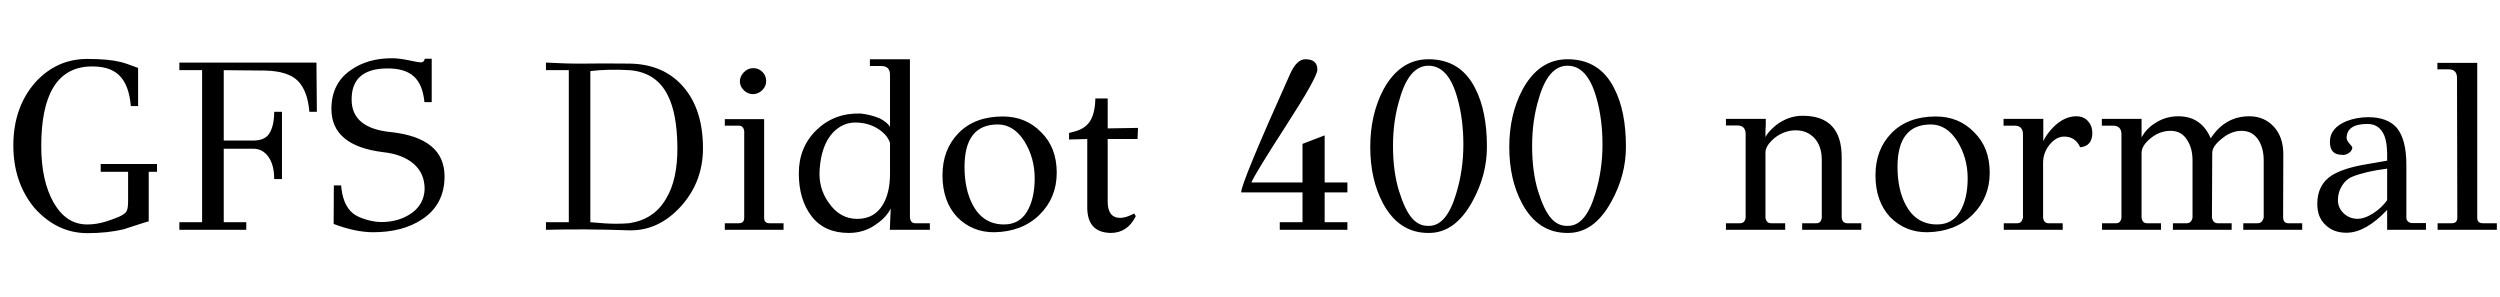 <svg xmlns="http://www.w3.org/2000/svg" xmlns:xlink="http://www.w3.org/1999/xlink" width="247.272" height="29.376"><path fill="black" d="M9.96 16.22L15.53 16.22L15.53 16.99L14.71 16.99L14.71 21.89Q14.21 22.03 13.30 22.33Q12.38 22.63 12.22 22.68L12.22 22.68Q10.63 23.06 8.64 23.06L8.64 23.06Q5.64 23.06 3.41 20.57L3.41 20.57Q1.30 18.02 1.32 14.32Q1.34 10.61 3.48 8.16L3.48 8.16Q5.59 5.83 8.64 5.83L8.64 5.83Q10.70 5.83 11.88 6.12L11.88 6.12Q12.36 6.22 13.66 6.72L13.66 6.72L13.66 10.49L12.94 10.49Q12.77 8.40 11.78 7.44Q10.80 6.48 8.76 6.58L8.76 6.58Q4.08 6.86 4.08 14.45L4.08 14.45Q4.08 17.88 5.30 20.03Q6.53 22.18 8.57 22.20L8.57 22.20Q9.77 22.22 11.18 21.67L11.18 21.67Q12.43 21.24 12.55 20.81L12.55 20.81Q12.67 20.57 12.67 19.85L12.67 19.85L12.67 16.99L9.96 16.99L9.96 16.22ZM17.74 6.19L31.30 6.19L31.34 11.06L30.60 11.06Q30.43 8.98 29.46 8.00Q28.49 7.03 26.23 6.98L26.23 6.98L22.13 6.94L22.13 13.90L25.06 13.90Q26.11 13.90 26.57 13.30L26.57 13.30Q27.12 12.53 27.12 11.06L27.12 11.06L27.89 11.06L27.89 17.71L27.12 17.71Q27.12 16.30 26.54 15.50Q25.97 14.71 25.06 14.71L25.06 14.71L22.13 14.71L22.13 21.98L24.36 21.98L24.36 22.73L17.74 22.73L17.74 21.98L19.99 21.98L19.99 6.94L17.74 6.94L17.74 6.19ZM43.97 17.45L43.97 17.45Q43.97 20.23 41.74 21.70L41.74 21.70Q39.82 22.97 36.91 22.97L36.91 22.97Q35.16 22.97 33 22.15L33 22.15L33.02 18.34L33.74 18.34Q33.89 20.23 34.87 21.07L34.87 21.07Q35.33 21.46 36.22 21.72Q37.10 21.98 37.82 21.96L37.82 21.96Q39.48 21.94 40.73 21.07L40.73 21.07Q41.95 20.18 42 18.70L42 18.70Q42 17.14 40.91 16.20Q39.82 15.26 37.90 15.05L37.90 15.05Q32.78 14.42 32.78 10.78L32.78 10.78Q32.78 8.23 34.73 6.91L34.73 6.91Q36.38 5.76 38.76 5.76L38.76 5.76Q39.46 5.76 40.42 5.96Q41.38 6.17 41.65 6.17Q41.93 6.17 42.02 5.81L42.02 5.81L42.70 5.81L42.70 10.10L41.98 10.10Q41.81 8.33 40.91 7.54Q40.01 6.74 38.23 6.77L38.23 6.77Q34.73 6.82 34.78 9.91L34.78 9.91Q34.82 12.67 38.62 13.06L38.62 13.06Q43.97 13.63 43.97 17.45ZM69.53 14.66L69.53 14.66Q69.53 18.02 67.31 20.45Q65.09 22.87 62.18 22.78L62.18 22.78Q57.82 22.63 54.00 22.73L54.00 22.73L54.00 21.98L56.26 21.98L56.26 6.94L54.00 6.94L54.00 6.19Q56.14 6.31 57.79 6.29Q59.45 6.26 62.26 6.29L62.26 6.29Q65.64 6.34 67.58 8.58Q69.53 10.82 69.53 14.66ZM65.86 19.68L65.86 19.68Q67.03 17.81 67.00 14.51Q66.96 11.21 66.05 9.43L66.05 9.43Q64.92 7.15 62.26 6.94L62.26 6.94Q60.10 6.82 58.39 7.03L58.39 7.03L58.39 21.98Q60.02 22.13 60.85 22.13Q61.68 22.13 62.21 22.08L62.21 22.08Q64.68 21.72 65.86 19.68ZM74.50 6.74Q75.02 6.74 75.40 7.10Q75.77 7.46 75.78 8.00Q75.79 8.54 75.38 8.93Q74.98 9.31 74.47 9.31Q73.97 9.31 73.57 8.93Q73.18 8.54 73.18 8.05Q73.18 7.56 73.57 7.15Q73.97 6.74 74.50 6.74ZM71.69 11.78L75.58 11.78L75.58 21.53Q75.58 22.08 76.10 22.08L76.10 22.08L77.50 22.08L77.50 22.73L71.69 22.73L71.69 22.08L73.08 22.08Q73.61 22.08 73.61 21.53L73.61 21.53L73.61 12.98Q73.54 12.43 73.08 12.43L73.08 12.43L71.69 12.43L71.69 11.78ZM90.53 22.08L91.97 22.08L91.97 22.73L88.01 22.73L88.10 20.62Q87.67 21.50 86.66 22.18L86.66 22.18Q85.49 23.04 83.95 23.04L83.95 23.04Q81.55 23.04 80.28 21.40Q79.01 19.75 79.01 17.15Q79.01 14.54 80.78 12.84Q82.56 11.14 85.15 11.23L85.15 11.23Q86.16 11.35 87.02 11.71L87.02 11.71Q87.79 12.12 88.03 12.55L88.03 12.55L88.03 7.37Q88.01 6.53 87.17 6.53L87.17 6.53L86.04 6.53L86.04 5.86L90 5.86L90 21.50Q90.05 22.08 90.53 22.08L90.53 22.08ZM88.03 17.18L88.03 17.18L88.03 14.14Q87.77 13.32 86.81 12.72Q85.85 12.12 84.59 12.12Q83.33 12.12 82.37 13.13L82.37 13.13Q81.24 14.35 81.07 16.75L81.07 16.75Q80.93 18.60 81.96 20.04L81.96 20.04Q83.06 21.65 84.79 21.65Q86.52 21.65 87.36 20.18L87.36 20.18Q88.03 19.01 88.03 17.18ZM102.98 13.08L102.98 13.08Q104.52 14.59 104.52 17.08Q104.52 19.56 102.82 21.24Q101.11 22.92 98.35 22.97L98.35 22.97Q96.17 22.99 94.66 21.46L94.66 21.46Q93.22 19.90 93.22 17.34Q93.22 14.78 94.82 13.15Q96.43 11.52 99.19 11.52L99.19 11.52Q101.47 11.52 102.98 13.08ZM99.31 22.20L99.31 22.20Q100.82 22.20 101.58 20.93Q102.34 19.66 102.34 17.63Q102.34 15.60 101.30 13.94L101.30 13.94Q100.25 12.31 98.69 12.31L98.69 12.31Q95.40 12.31 95.40 16.51L95.40 16.51Q95.40 18.74 96.22 20.28L96.22 20.28Q97.25 22.20 99.31 22.20ZM108.34 9.74L108.34 9.74L109.56 9.74L109.56 12.70L112.56 12.65L112.51 13.75L109.56 13.75L109.56 19.94Q109.56 21.55 110.81 21.55L110.81 21.55Q111.36 21.55 112.18 21.12L112.18 21.12L112.34 21.38Q111.53 23.04 109.85 23.04L109.85 23.04Q107.54 22.99 107.54 20.52L107.54 20.52L107.54 13.75L105.74 13.80L105.74 13.15Q105.91 13.10 106.20 13.03L106.20 13.03Q107.30 12.77 107.81 11.99Q108.31 11.21 108.34 9.74ZM131.02 21.98L133.27 21.98L133.27 22.73L126.58 22.73L126.58 21.98L128.83 21.98L128.83 19.03L122.76 19.03Q122.76 18.10 127.61 7.30L127.61 7.30Q128.26 5.86 129.12 5.86L129.12 5.86Q130.30 5.86 130.30 6.89L130.30 6.89Q130.30 7.63 127.24 12.37Q124.18 17.11 123.77 18.05L123.77 18.05L128.83 18.05L128.83 14.23L131.02 13.39L131.02 18.05L133.27 18.05L133.27 19.03L131.02 19.03L131.02 21.98ZM147.07 14.52L147.07 14.52Q147.07 17.35 145.61 19.97L145.61 19.97Q143.90 23.06 141.31 23.04L141.31 23.04Q138.36 23.06 136.78 20.09L136.78 20.09Q135.53 17.74 135.53 14.54Q135.53 11.35 136.82 8.88L136.82 8.88Q138.46 5.86 141.29 5.86L141.29 5.86Q144.48 5.86 145.92 8.76L145.92 8.76Q147.07 10.99 147.07 14.52ZM144.02 19.18L144.02 19.18Q144.74 16.85 144.74 14.30Q144.74 11.76 144.14 9.67L144.14 9.67Q143.26 6.50 141.29 6.50L141.29 6.50Q139.39 6.50 138.46 9.72L138.46 9.72Q137.78 11.88 137.78 14.42Q137.78 16.97 138.37 18.88Q138.96 20.78 139.66 21.58Q140.35 22.37 141.29 22.34L141.29 22.34Q143.06 22.39 144.02 19.18ZM160.82 14.52L160.82 14.52Q160.82 17.35 159.36 19.97L159.36 19.97Q157.66 23.06 155.06 23.04L155.06 23.04Q152.11 23.06 150.53 20.09L150.53 20.09Q149.28 17.74 149.28 14.54Q149.28 11.35 150.58 8.88L150.58 8.88Q152.21 5.86 155.04 5.86L155.04 5.86Q158.23 5.86 159.67 8.76L159.67 8.76Q160.82 10.99 160.82 14.52ZM157.78 19.18L157.78 19.18Q158.50 16.85 158.50 14.30Q158.50 11.76 157.90 9.67L157.90 9.67Q157.01 6.50 155.04 6.50L155.04 6.50Q153.14 6.50 152.21 9.72L152.21 9.72Q151.54 11.88 151.54 14.42Q151.54 16.97 152.12 18.88Q152.71 20.78 153.41 21.58Q154.10 22.37 155.04 22.34L155.04 22.34Q156.82 22.39 157.78 19.18ZM182.71 22.08L184.10 22.08L184.10 22.73L178.25 22.73L178.25 22.08L179.66 22.08Q180.12 22.08 180.19 21.53L180.19 21.53L180.19 15.84Q180.19 14.45 179.47 13.67Q178.75 12.89 177.62 12.89Q176.50 12.89 175.54 13.63L175.54 13.63Q174.62 14.40 174.62 15.07L174.62 15.07L174.62 21.53Q174.70 22.08 175.18 22.08L175.18 22.08L176.57 22.08L176.57 22.73L170.71 22.73L170.71 22.08L172.10 22.08Q172.58 22.08 172.66 21.53L172.66 21.53L172.66 13.22Q172.63 12.41 171.84 12.41L171.84 12.41L170.71 12.41L170.71 11.76L174.65 11.76L174.65 12.41Q174.62 12.70 174.62 13.08L174.62 13.08L174.62 13.56Q174.82 13.10 175.63 12.41L175.63 12.41Q176.86 11.45 178.30 11.45L178.30 11.45Q182.16 11.45 182.16 15.55L182.16 15.55L182.16 21.53Q182.23 22.08 182.71 22.08L182.71 22.08ZM195.26 13.08L195.26 13.08Q196.80 14.59 196.80 17.08Q196.80 19.56 195.10 21.24Q193.39 22.92 190.63 22.97L190.63 22.97Q188.45 22.99 186.94 21.46L186.94 21.46Q185.50 19.90 185.50 17.34Q185.50 14.78 187.10 13.15Q188.71 11.52 191.47 11.52L191.47 11.52Q193.75 11.52 195.26 13.08ZM191.59 22.20L191.59 22.20Q193.10 22.20 193.86 20.93Q194.62 19.66 194.62 17.63Q194.62 15.60 193.58 13.94L193.58 13.94Q192.53 12.31 190.97 12.31L190.97 12.31Q187.68 12.31 187.68 16.51L187.68 16.51Q187.68 18.74 188.50 20.28L188.50 20.28Q189.53 22.20 191.59 22.20ZM200.09 21.53L200.09 21.53L200.09 13.25Q200.06 12.43 199.27 12.43L199.27 12.43L198.17 12.43L198.17 11.76L202.10 11.76L202.10 13.97Q202.37 13.32 203.09 12.58L203.09 12.58Q204.17 11.50 205.37 11.50L205.37 11.50Q206.09 11.50 206.52 11.98Q206.95 12.46 206.95 13.13L206.95 13.13Q206.95 14.45 205.75 14.57L205.75 14.57Q205.27 13.51 204.17 13.51L204.17 13.51Q203.38 13.51 202.73 14.30Q202.08 15.10 202.08 16.10L202.08 16.10L202.08 21.53Q202.15 22.08 202.63 22.08L202.63 22.08L204.02 22.08L204.02 22.73L198.19 22.73L198.19 22.08L199.54 22.08Q199.97 22.08 200.09 21.53ZM226.32 22.08L227.71 22.08L227.71 22.73L221.88 22.73L221.88 22.08L223.30 22.08Q223.75 22.08 223.90 21.53L223.90 21.53L223.90 15.86Q223.90 14.59 223.32 13.76Q222.74 12.94 221.71 12.94Q220.68 12.94 219.74 13.73L219.74 13.73Q218.81 14.47 218.81 15.12L218.81 15.12L218.78 21.53Q218.90 22.08 219.34 22.08L219.34 22.08L220.73 22.08L220.73 22.73L214.92 22.73L214.92 22.08L216.29 22.08Q216.74 22.08 216.86 21.53L216.86 21.53L216.86 15.86Q216.86 14.64 216.31 13.82L216.31 13.82Q215.76 12.94 214.69 12.94Q213.62 12.94 212.72 13.67Q211.82 14.40 211.82 15.12L211.82 15.12L211.82 21.53Q211.90 22.08 212.35 22.08L212.35 22.08L213.74 22.08L213.74 22.73L207.91 22.73L207.91 22.08L209.30 22.08Q209.76 22.08 209.83 21.53L209.83 21.53L209.83 13.25Q209.81 12.43 208.99 12.43L208.99 12.43L207.89 12.43L207.89 11.76L211.82 11.76L211.82 13.58Q212.30 12.72 213.10 12.22L213.10 12.22Q214.15 11.50 215.45 11.50L215.45 11.50Q217.73 11.50 218.66 13.68L218.66 13.68Q220.08 11.50 222.48 11.50L222.48 11.50Q223.94 11.50 224.89 12.52Q225.84 13.54 225.84 15.26L225.84 15.26L225.82 21.53Q225.86 22.08 226.32 22.08L226.32 22.08ZM238.56 22.06L239.95 22.06L239.95 22.73L236.11 22.73L236.11 20.76Q233.98 23.02 232.08 23.02L232.08 23.02Q230.81 23.02 230.04 22.27L230.04 22.27Q229.20 21.53 229.20 20.16L229.20 20.16Q229.20 18.26 230.66 17.33L230.66 17.33Q231.77 16.66 233.76 16.30L233.76 16.30L236.11 15.89Q236.16 14.18 235.82 13.39L235.82 13.39Q235.34 12.26 234.17 12.26L234.17 12.26Q232.13 12.26 232.10 13.63L232.10 13.63Q232.10 13.87 232.38 14.20Q232.66 14.52 232.66 14.54L232.66 14.54Q232.68 14.90 232.31 15.14Q231.94 15.38 231.62 15.31L231.62 15.31Q230.42 15.31 230.45 13.98Q230.47 12.65 232.10 11.98L232.10 11.98Q233.11 11.59 234.24 11.59L234.24 11.59Q236.14 11.59 237.07 12.65L237.07 12.65Q238.01 13.80 238.01 16.30L238.01 16.30L238.01 21.53Q238.01 21.77 238.18 21.91Q238.34 22.06 238.56 22.06L238.56 22.06ZM236.11 19.80L236.11 19.80L236.11 16.68Q234.02 16.94 232.68 17.47L232.68 17.47Q232.06 17.71 231.65 18.36Q231.24 19.01 231.24 19.78Q231.24 20.54 231.78 21.07Q232.32 21.60 233.08 21.64Q233.83 21.67 234.68 21.13Q235.54 20.59 236.11 19.80ZM245.57 22.08L246.96 22.08L246.96 22.73L241.10 22.73L241.10 22.08L242.50 22.08Q243.05 22.08 243.05 21.53L243.05 21.53L243.02 7.68Q243.00 6.86 242.21 6.86L242.21 6.86L241.08 6.86L241.08 6.22L245.02 6.22L245.02 21.53Q245.02 22.08 245.57 22.08L245.57 22.08Z"/></svg>